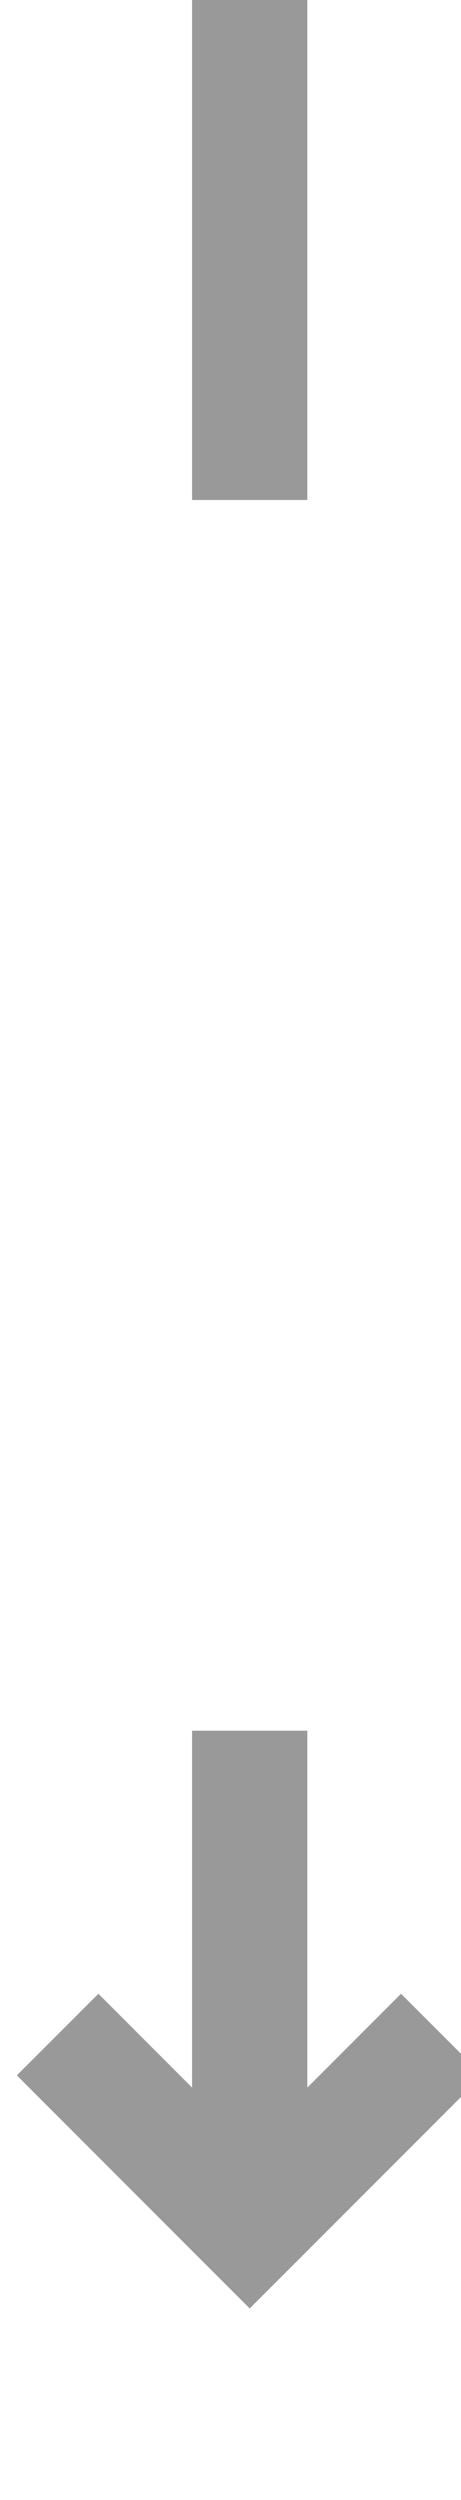 ﻿<?xml version="1.0" encoding="utf-8"?>
<svg version="1.1" xmlns:xlink="http://www.w3.org/1999/xlink" width="12px" height="65px" preserveAspectRatio="xMidYMin meet" viewBox="580 1891  10 65" xmlns="http://www.w3.org/2000/svg">
  <defs>
    <mask fill="white" id="clip280">
      <path d="M 566.5 1904  L 603.5 1904  L 603.5 1936  L 566.5 1936  Z M 566.5 1891  L 603.5 1891  L 603.5 1961  L 566.5 1961  Z " fill-rule="evenodd" />
    </mask>
  </defs>
  <path d="M 585.5 1904  L 585.5 1891  M 585.5 1936  L 585.5 1948  " stroke-width="3" stroke="#999999" fill="none" />
  <path d="M 589.439 1942.839  L 585.5 1946.779  L 581.561 1942.839  L 579.439 1944.961  L 584.439 1949.961  L 585.5 1951.021  L 586.561 1949.961  L 591.561 1944.961  L 589.439 1942.839  Z " fill-rule="nonzero" fill="#999999" stroke="none" mask="url(#clip280)" />
</svg>